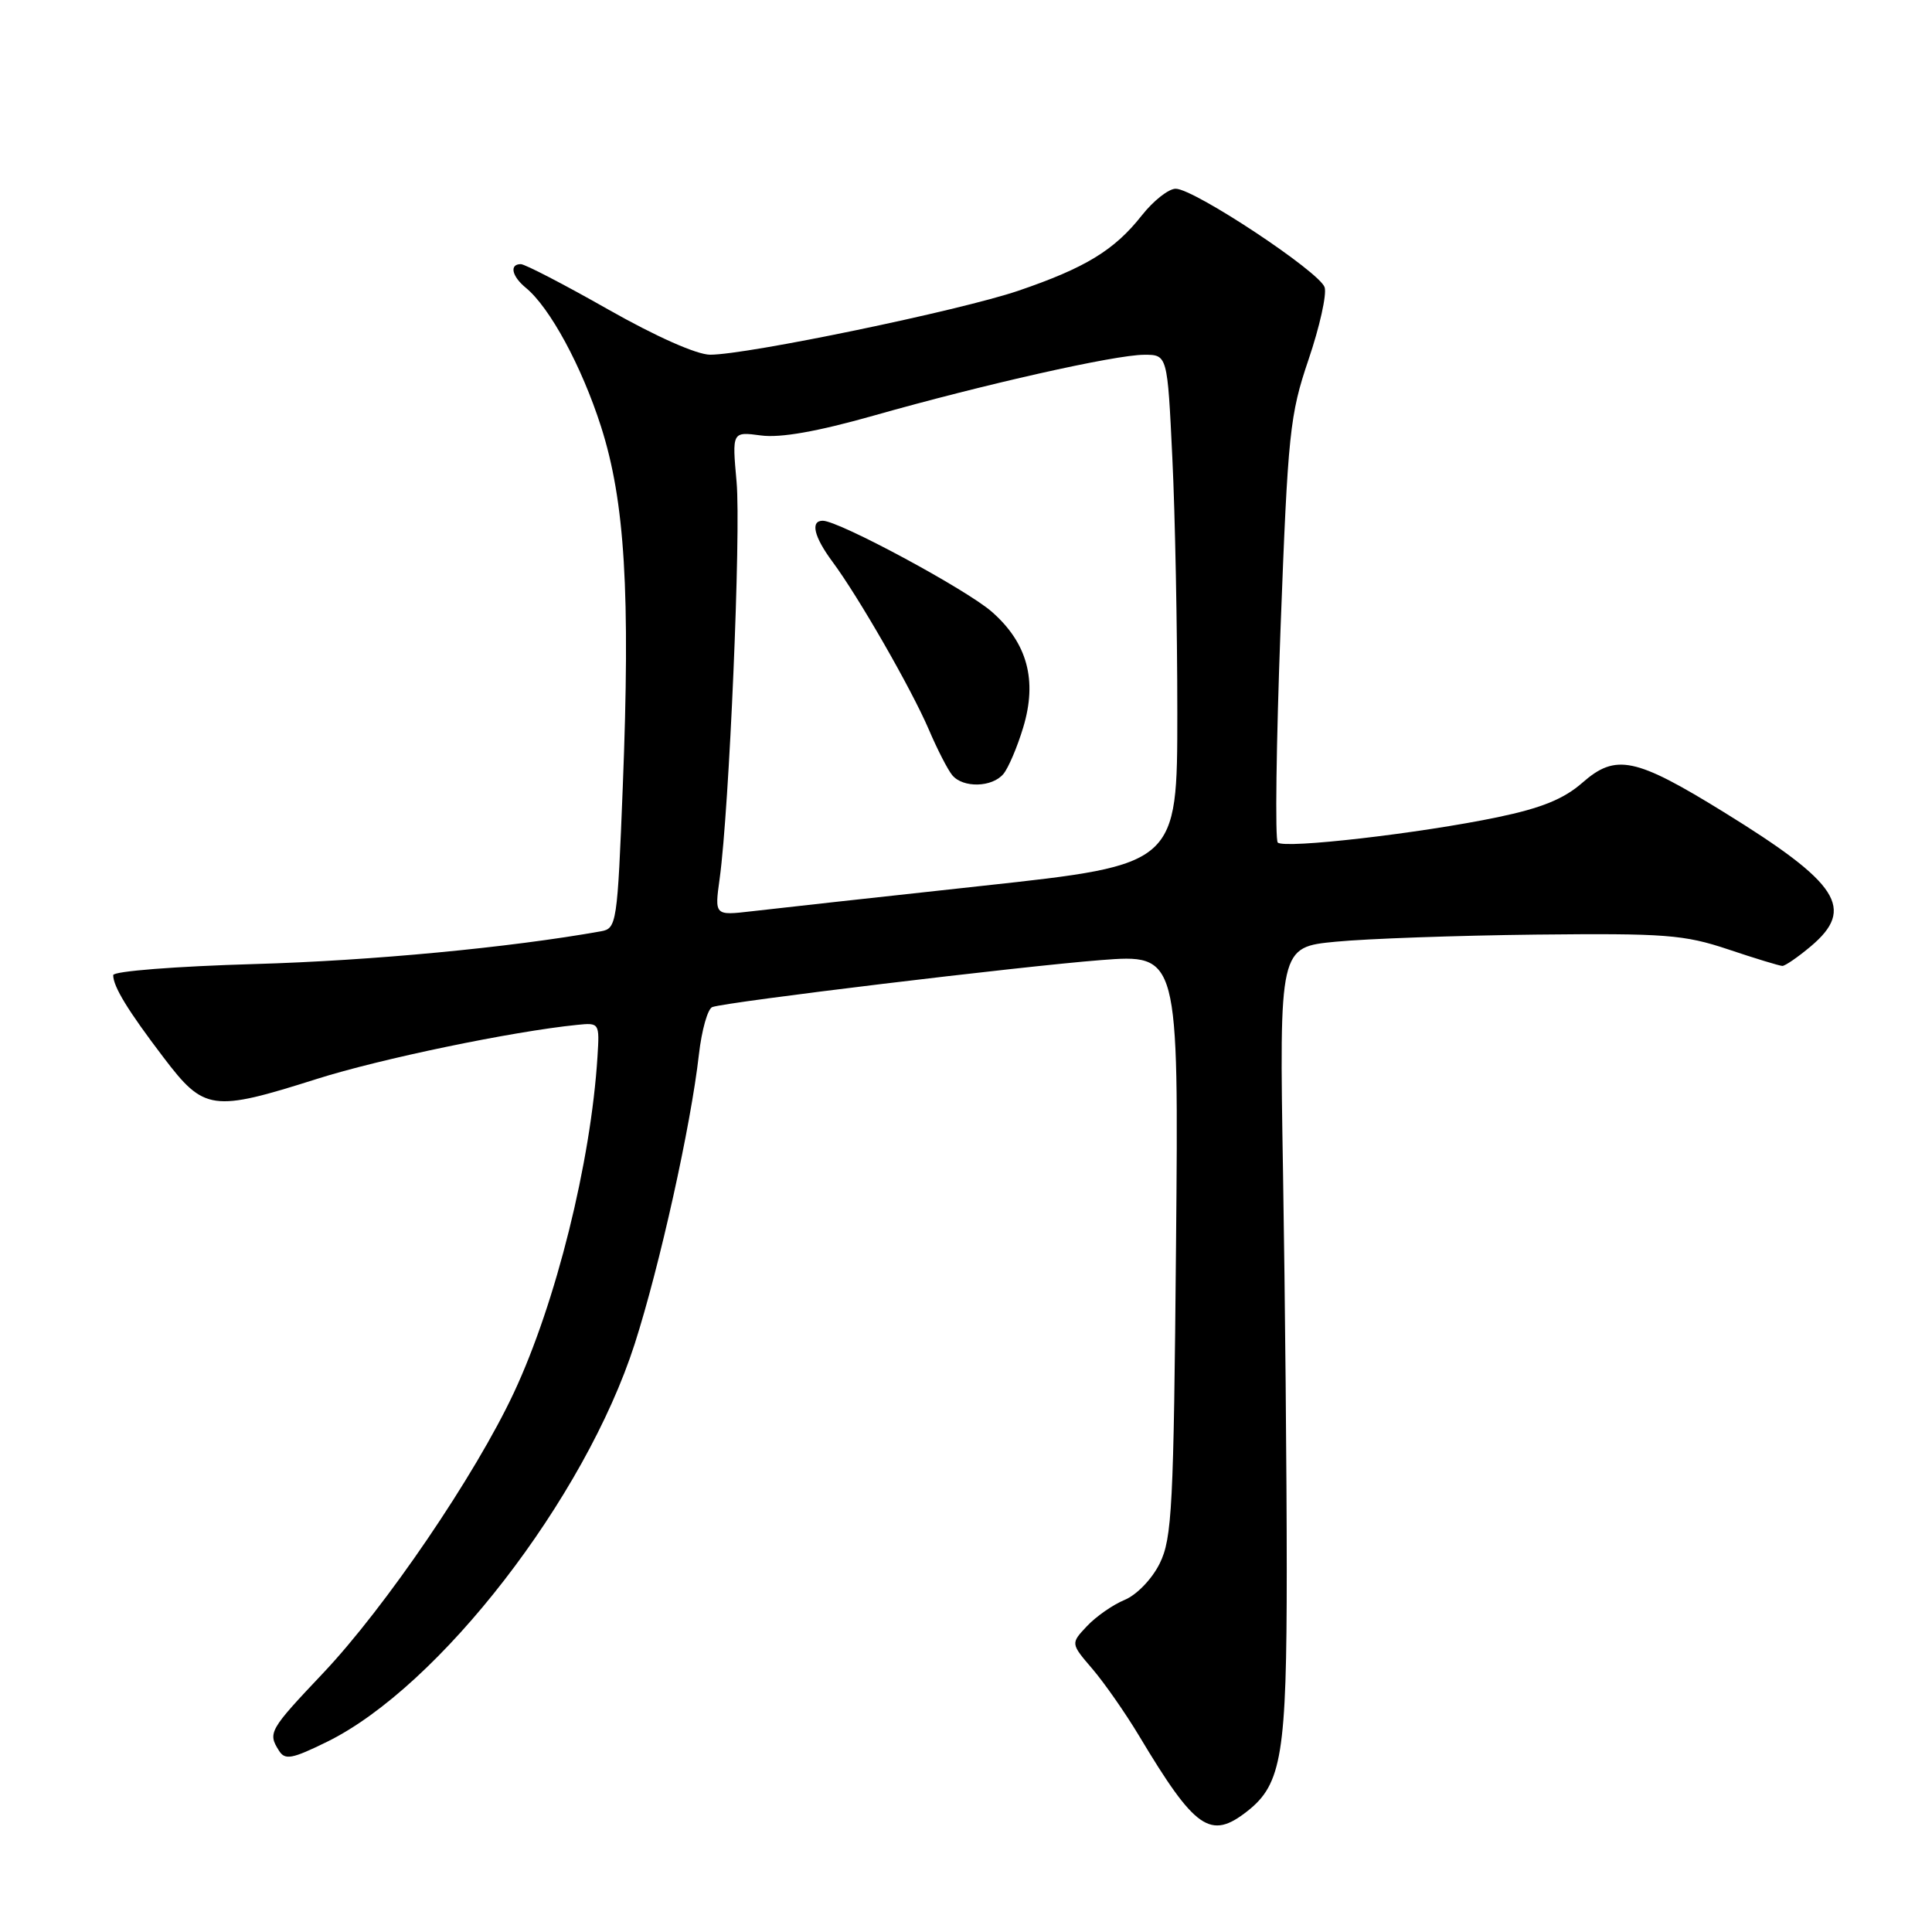 <?xml version="1.0" encoding="UTF-8" standalone="no"?>
<!DOCTYPE svg PUBLIC "-//W3C//DTD SVG 1.1//EN" "http://www.w3.org/Graphics/SVG/1.1/DTD/svg11.dtd" >
<svg xmlns="http://www.w3.org/2000/svg" xmlns:xlink="http://www.w3.org/1999/xlink" version="1.1" viewBox="0 0 256 256">
 <g >
 <path fill="currentColor"
d=" M 165.29 239.98 C 169.85 236.40 170.50 232.43 170.50 208.00 C 170.50 195.62 170.28 172.00 170.01 155.50 C 169.51 125.50 169.51 125.50 177.01 124.78 C 181.13 124.38 193.05 123.96 203.50 123.84 C 220.67 123.66 223.13 123.84 229.00 125.80 C 232.57 127.00 235.80 127.98 236.17 127.99 C 236.54 127.99 238.23 126.83 239.92 125.41 C 245.88 120.40 243.71 117.05 228.43 107.62 C 216.69 100.37 214.10 99.83 209.69 103.70 C 207.22 105.87 204.27 107.07 198.42 108.29 C 188.15 110.43 170.17 112.50 169.31 111.64 C 168.94 111.27 169.11 98.49 169.68 83.24 C 170.66 57.30 170.90 54.99 173.39 47.64 C 174.86 43.31 175.82 39.01 175.52 38.07 C 174.88 36.04 158.23 25.01 155.79 25.01 C 154.85 25.00 152.83 26.60 151.29 28.55 C 147.67 33.15 143.81 35.50 134.92 38.53 C 127.21 41.15 99.03 47.00 94.10 47.00 C 92.33 47.00 86.91 44.59 80.58 41.00 C 74.77 37.70 69.56 35.00 69.01 35.00 C 67.47 35.00 67.81 36.60 69.67 38.13 C 72.86 40.74 77.08 48.54 79.63 56.50 C 82.81 66.42 83.54 78.46 82.52 104.28 C 81.81 122.36 81.71 123.03 79.64 123.40 C 67.54 125.56 49.16 127.30 33.75 127.74 C 23.31 128.04 15.00 128.69 15.00 129.21 C 15.00 130.73 16.94 133.90 21.67 140.12 C 27.06 147.21 28.11 147.36 42.00 142.96 C 50.38 140.30 67.92 136.66 76.48 135.80 C 79.42 135.50 79.45 135.55 79.17 140.00 C 78.30 153.99 73.66 172.65 68.09 184.54 C 62.97 195.48 51.07 212.97 42.81 221.70 C 35.67 229.25 35.46 229.60 36.97 231.98 C 37.77 233.25 38.68 233.08 43.31 230.81 C 58.20 223.51 77.52 198.53 84.10 178.08 C 87.42 167.73 91.54 149.19 92.61 139.72 C 92.98 136.48 93.78 133.65 94.39 133.44 C 96.37 132.74 135.21 128.05 145.84 127.22 C 156.18 126.42 156.18 126.42 155.83 164.96 C 155.52 199.72 155.30 203.86 153.67 207.16 C 152.65 209.23 150.63 211.32 149.03 211.99 C 147.47 212.63 145.22 214.20 144.03 215.47 C 141.86 217.77 141.86 217.77 144.75 221.14 C 146.33 222.99 149.11 226.97 150.93 230.00 C 158.38 242.44 160.39 243.84 165.29 239.98 Z  M 95.36 116.41 C 96.63 107.18 98.20 70.51 97.60 63.85 C 97.00 57.19 97.00 57.19 100.83 57.70 C 103.39 58.05 108.28 57.19 115.73 55.08 C 130.39 50.92 147.74 47.02 151.59 47.01 C 154.69 47.00 154.69 47.00 155.34 60.66 C 155.71 68.17 156.00 83.37 156.00 94.44 C 156.00 114.57 156.00 114.57 130.25 117.37 C 116.09 118.91 102.29 120.43 99.59 120.75 C 94.68 121.32 94.68 121.32 95.36 116.41 Z  M 132.96 102.55 C 133.62 101.75 134.80 98.98 135.58 96.39 C 137.47 90.13 136.13 85.20 131.43 81.07 C 128.05 78.10 111.15 69.00 109.02 69.00 C 107.35 69.00 107.85 71.11 110.29 74.41 C 113.76 79.08 120.76 91.28 123.07 96.66 C 124.19 99.29 125.59 102.01 126.18 102.72 C 127.61 104.44 131.47 104.34 132.96 102.55 Z "/>
</g>
</svg>